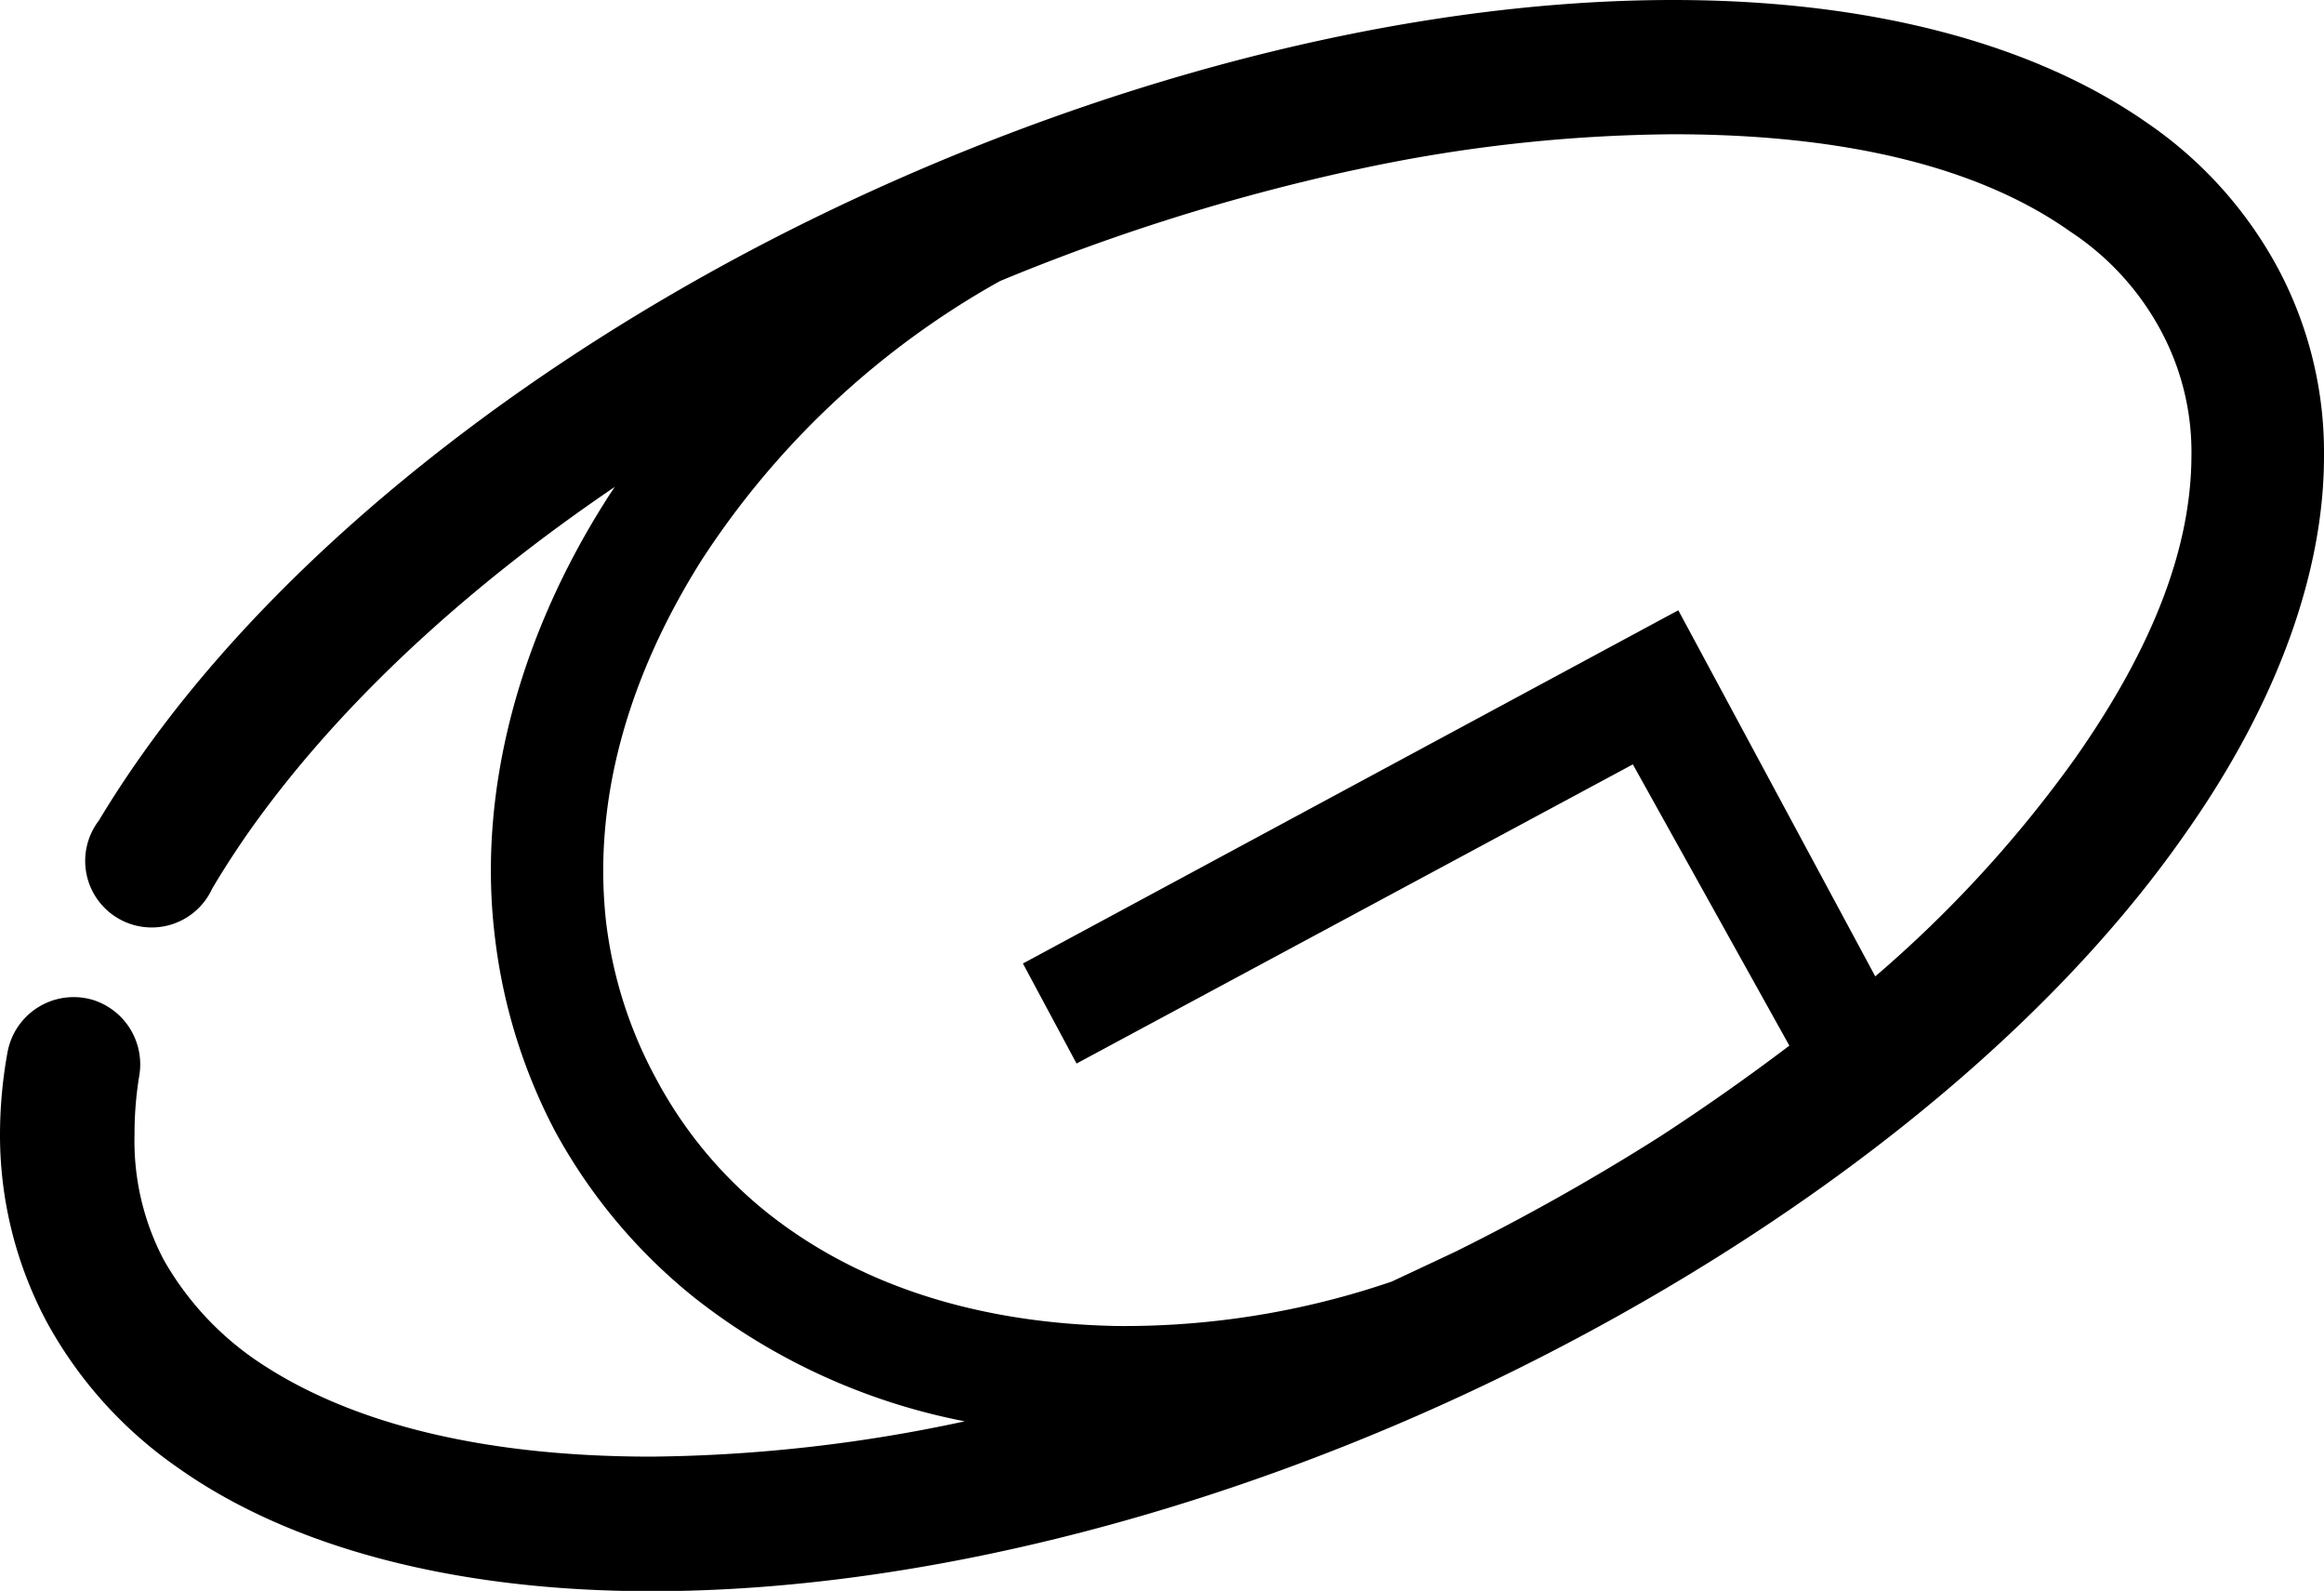 <svg xmlns="http://www.w3.org/2000/svg" viewBox="0 0 153.4 104.98"><defs><style>.cls-1{fill:none;}</style></defs><g id="Calque_2" data-name="Calque 2"><g id="logo"><path class="cls-1" d="M89.09,11.28A136.51,136.51,0,0,0,66,18.55,56,56,0,0,0,46.31,37C41.5,44.66,39.15,52.78,40,60.79a28.79,28.79,0,0,0,3.26,10.32,28.47,28.47,0,0,0,7.21,8.76c6.28,5,14.34,7.42,23.21,7.59a54.63,54.63,0,0,0,18.15-2.93q2.15-1,4.26-2A148.21,148.21,0,0,0,109.57,75a50.13,50.13,0,0,0,7.5-7.24l-9.29-17.28L71.06,70.18l-3.54-6.6L110.8,40.25l13,24.16A80.86,80.86,0,0,0,137,50c5.24-7.46,7.61-14,7.61-19.86a16.92,16.92,0,0,0-2-8.27,18,18,0,0,0-6-6.57c-5.83-4.13-14.54-6.42-26.2-6.42a101.88,101.88,0,0,0-20.82,2.31v.05Z"/><path d="M150.37,17.72a27.26,27.26,0,0,0-8.63-9.6C134.43,3,123.73,0,110.44,0c-18.31,0-38.83,5.61-57,14.54S19,36.1,9.23,50q-1.47,2.09-2.7,4.14A4.39,4.39,0,1,0,14,58.65c.7-1.19,1.49-2.41,2.35-3.65,5.86-8.34,14.28-16.12,24.23-22.87-.2.3-.4.59-.59.9-5.57,8.77-8.47,18.9-7.35,28.57a36.72,36.72,0,0,0,4,13.05,36.35,36.35,0,0,0,9.22,11,41.64,41.64,0,0,0,17.82,8.14A102,102,0,0,1,43,96.12c-11.59,0-20.3-2.37-26.2-6.43a20,20,0,0,1-6-6.57,16.85,16.85,0,0,1-1.92-8.26A23.38,23.38,0,0,1,9.19,71a4.46,4.46,0,0,0-3-5h0A4.44,4.44,0,0,0,.49,69.47,30.52,30.52,0,0,0,0,74.86a26.2,26.2,0,0,0,3.1,12.4,28.05,28.05,0,0,0,8.64,9.59C19,102,29.75,105,43,105c18.31,0,38.91-5.62,57.07-14.62S134.58,68.88,144.25,55c6.2-8.79,9.15-17.42,9.15-24.88A25.8,25.8,0,0,0,150.37,17.72ZM137,50a80.86,80.86,0,0,1-13.22,14.43l-13-24.16L67.52,63.58l3.54,6.6,36.72-19.74L118.11,69c-2.72,2.06-5.56,4.06-8.54,6a148.21,148.21,0,0,1-13.45,7.57q-2.12,1-4.26,2a54.63,54.63,0,0,1-18.15,2.93c-8.87-.17-16.93-2.54-23.21-7.59a28.47,28.47,0,0,1-7.21-8.76A28.79,28.79,0,0,1,40,60.79c-.88-8,1.47-16.13,6.28-23.78A56,56,0,0,1,66,18.55a136.51,136.51,0,0,1,23.1-7.27l.53-.11a101.88,101.88,0,0,1,20.82-2.31c11.66,0,20.37,2.29,26.2,6.42a18,18,0,0,1,6,6.57,16.92,16.92,0,0,1,2,8.27C144.62,36,142.25,42.52,137,50Z"/></g></g></svg>